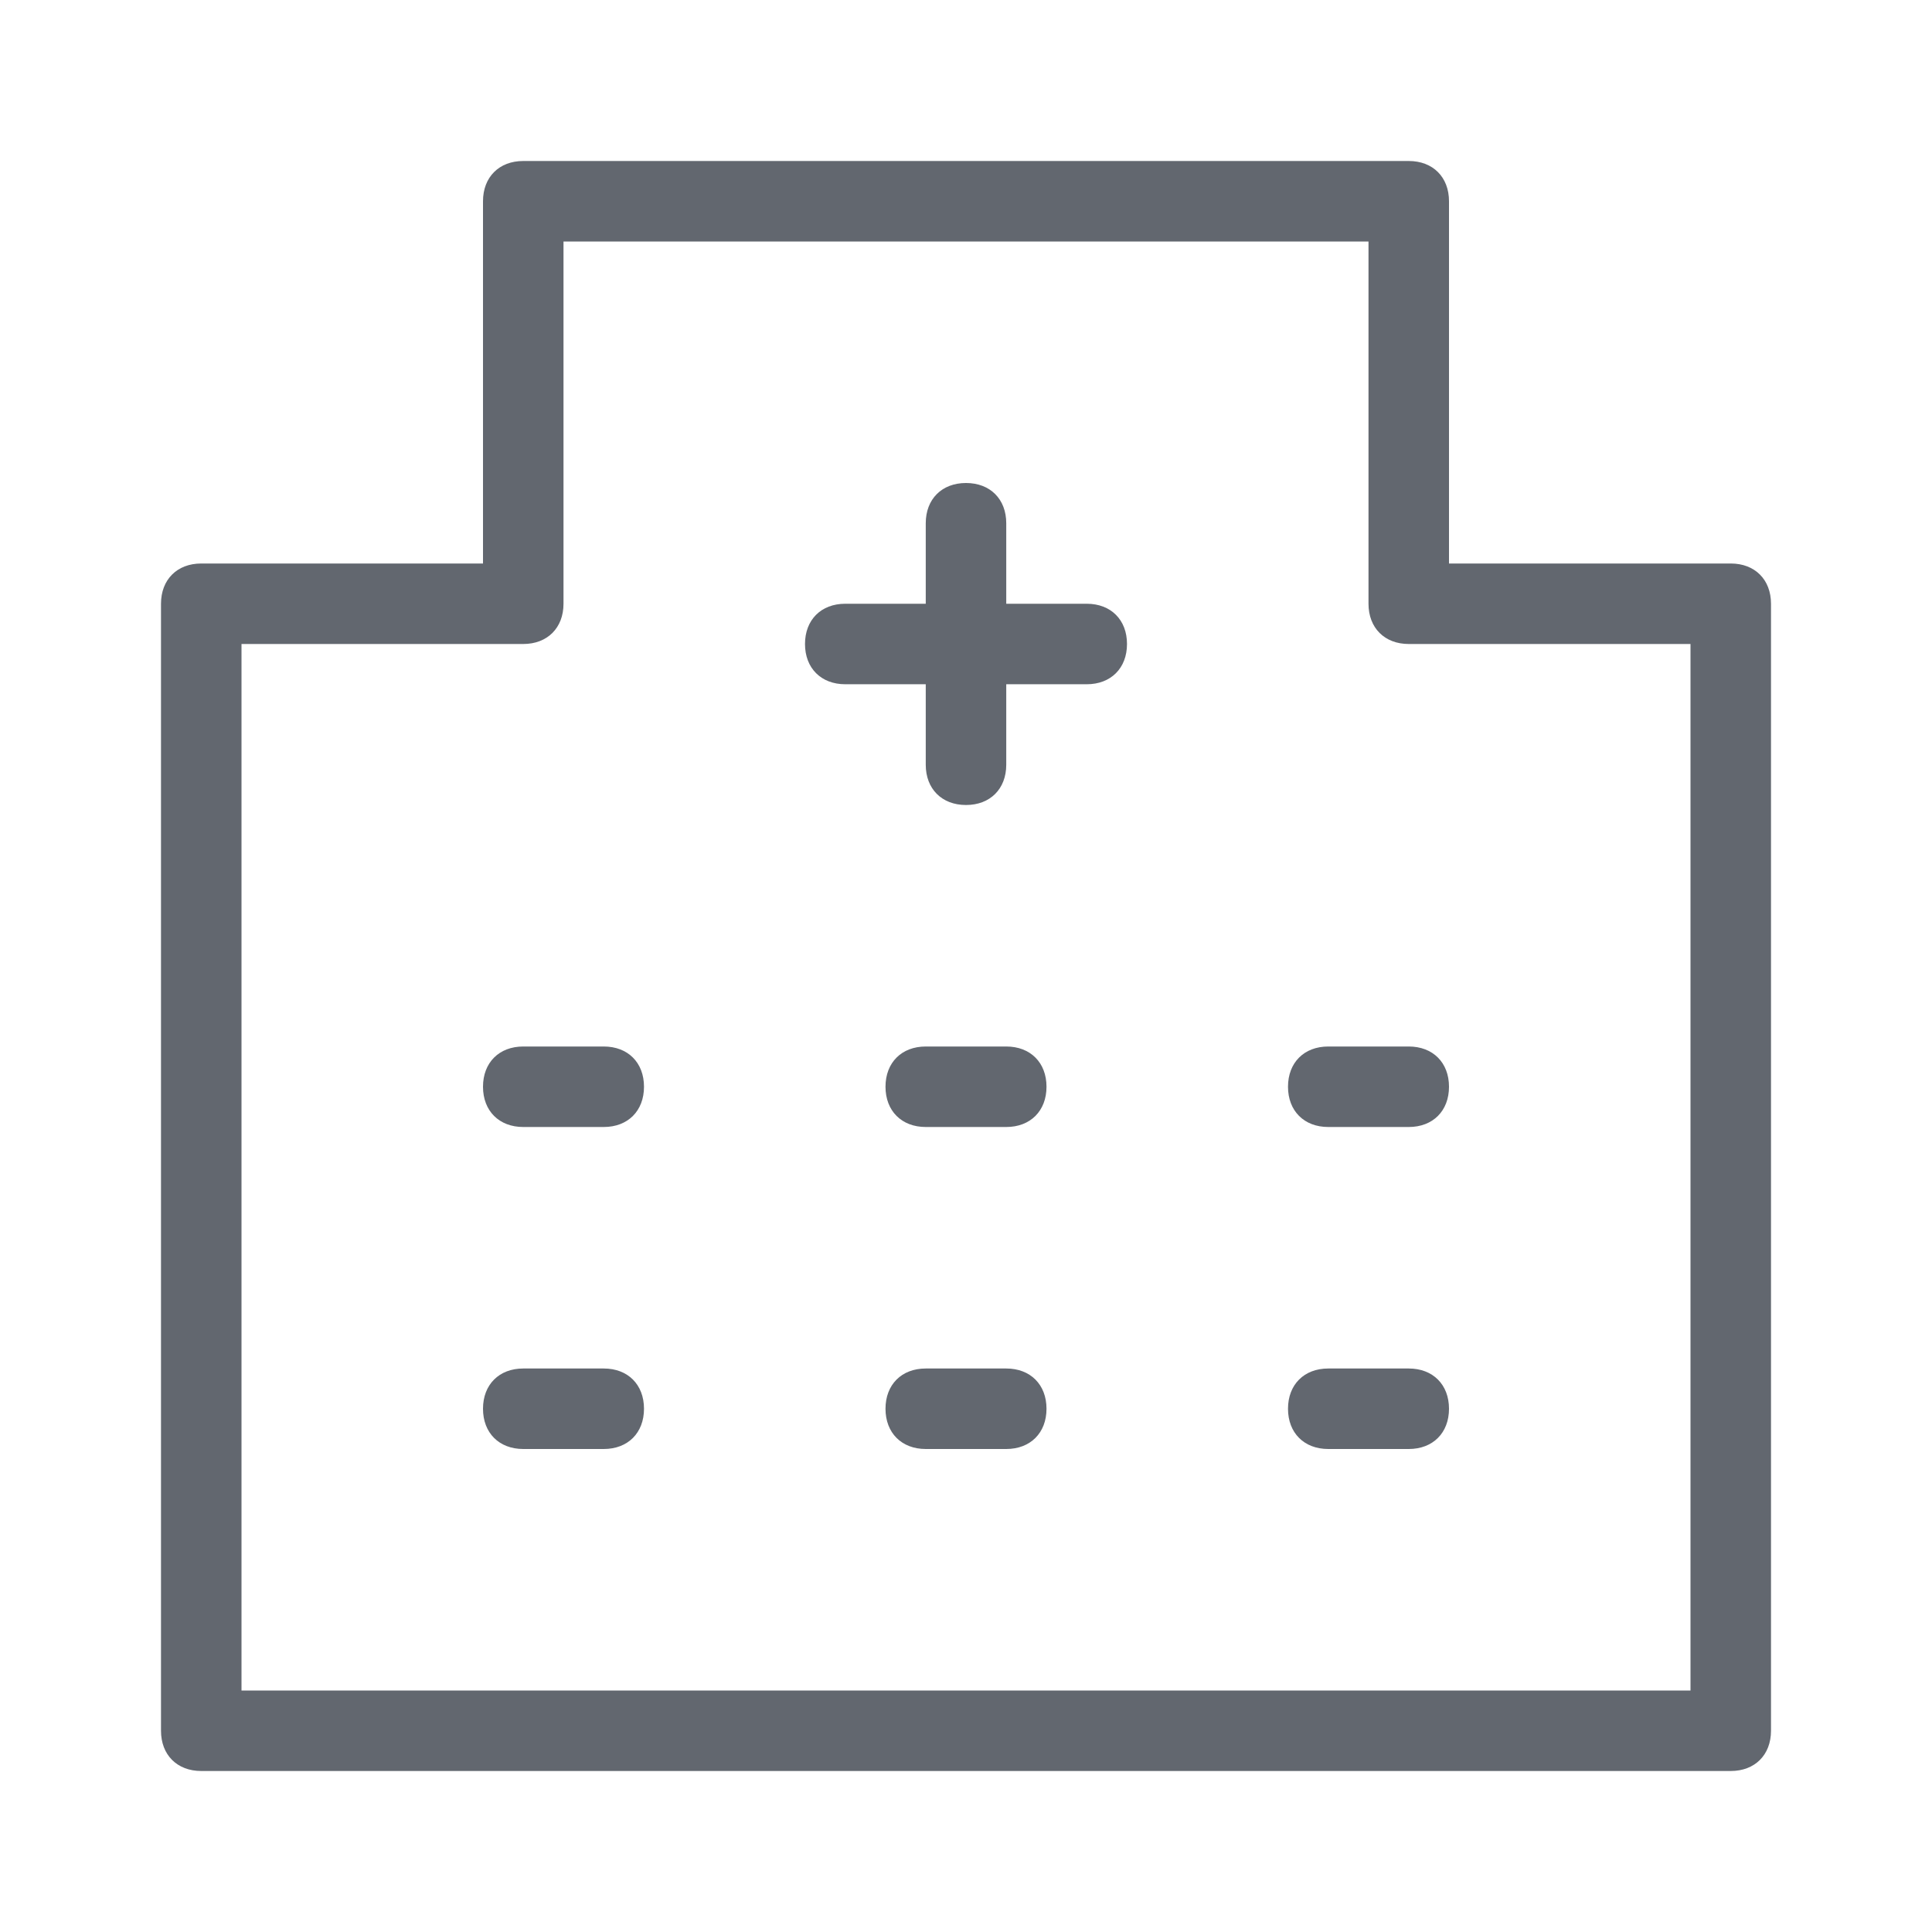 <svg width="24" height="24" viewBox="0 0 24 24" fill="none" xmlns="http://www.w3.org/2000/svg">
<path d="M12.5 17H11.5C11.2 17 11 17.2 11 17.5C11 17.8 11.2 18 11.5 18H12.5C12.8 18 13 17.8 13 17.5C13 17.2 12.8 17 12.5 17ZM7.5 13H6.5C6.2 13 6 13.2 6 13.5C6 13.8 6.2 14 6.5 14H7.5C7.8 14 8 13.8 8 13.5C8 13.2 7.8 13 7.5 13ZM12.5 13H11.5C11.2 13 11 13.2 11 13.5C11 13.8 11.2 14 11.5 14H12.5C12.8 14 13 13.8 13 13.5C13 13.2 12.8 13 12.5 13ZM7.5 17H6.5C6.2 17 6 17.2 6 17.5C6 17.8 6.2 18 6.5 18H7.5C7.8 18 8 17.8 8 17.5C8 17.2 7.8 17 7.5 17ZM13.5 7.5H12.5V6.5C12.5 6.2 12.3 6 12 6C11.7 6 11.5 6.2 11.5 6.5V7.5H10.5C10.2 7.5 10 7.7 10 8C10 8.3 10.2 8.5 10.5 8.5H11.5V9.5C11.5 9.8 11.7 10 12 10C12.3 10 12.5 9.8 12.5 9.5V8.5H13.5C13.8 8.5 14 8.3 14 8C14 7.7 13.8 7.5 13.5 7.5ZM21.5 7H18V2.5C18 2.2 17.8 2 17.5 2H6.5C6.2 2 6 2.2 6 2.5V7H2.5C2.2 7 2 7.2 2 7.5V21.5C2 21.8 2.2 22 2.5 22H21.5C21.8 22 22 21.8 22 21.5V7.5C22 7.2 21.8 7 21.5 7ZM21 21H3V8H6.5C6.8 8 7 7.8 7 7.5V3H17V7.5C17 7.8 17.2 8 17.5 8H21V21ZM17.5 17H16.5C16.2 17 16 17.2 16 17.5C16 17.8 16.2 18 16.5 18H17.5C17.8 18 18 17.8 18 17.5C18 17.2 17.8 17 17.5 17ZM16.5 13C16.2 13 16 13.2 16 13.5C16 13.8 16.2 14 16.5 14H17.5C17.8 14 18 13.8 18 13.5C18 13.2 17.8 13 17.5 13H16.5Z" fill="#62676F"/>
</svg>
